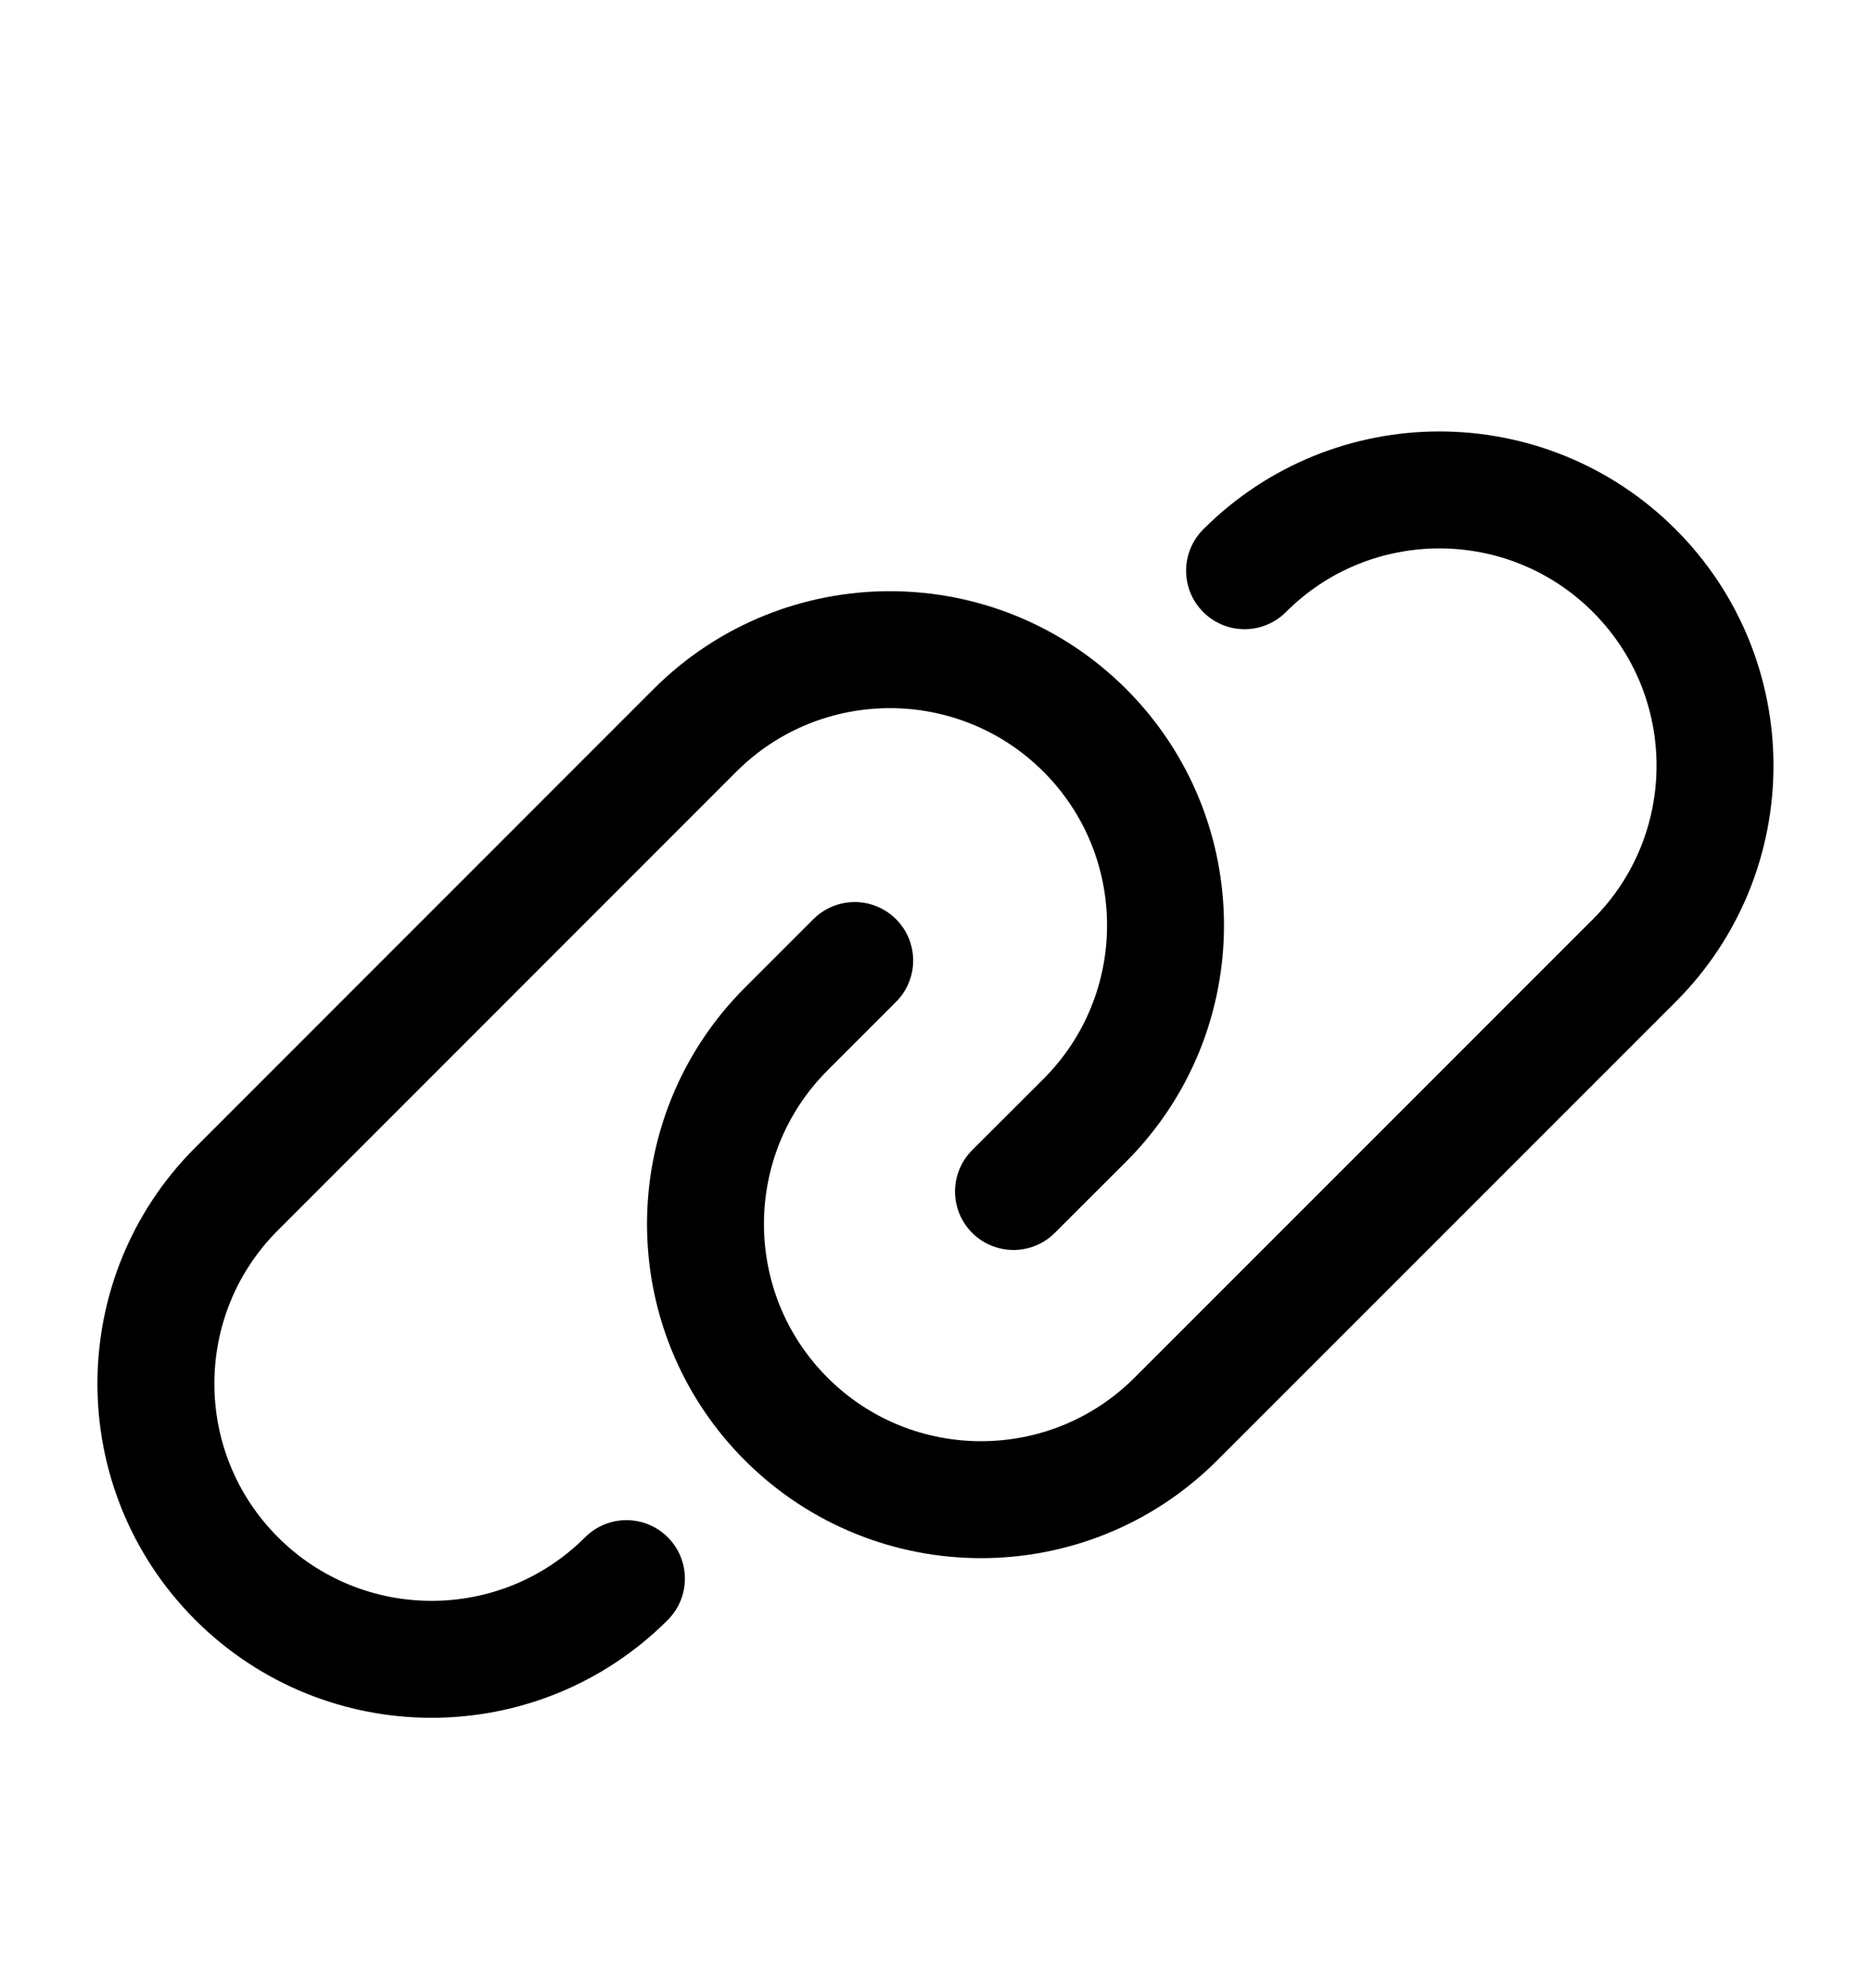 <svg xmlns="http://www.w3.org/2000/svg" width="16" height="17" viewBox="0 0 16 17" fill="none">
    <path
        d="M10.643 4.88C11.563 3.959 13.055 3.959 13.976 4.88V4.88C14.896 5.801 14.896 7.293 13.976 8.213L10.056 12.133C9.136 13.053 7.644 13.053 6.723 12.133V12.133C5.803 11.212 5.803 9.72 6.723 8.799L7.309 8.213"
        stroke="currentColor" stroke-linecap="round" stroke-linejoin="round" />
    <path
        d="M5.357 13.498C4.437 14.418 2.945 14.418 2.024 13.498V13.498C1.103 12.577 1.103 11.085 2.024 10.165L5.943 6.245C6.864 5.325 8.356 5.325 9.277 6.245V6.245C10.197 7.166 10.197 8.658 9.277 9.579L8.667 10.188"
        stroke="currentColor" stroke-linecap="round" stroke-linejoin="round" />
</svg>